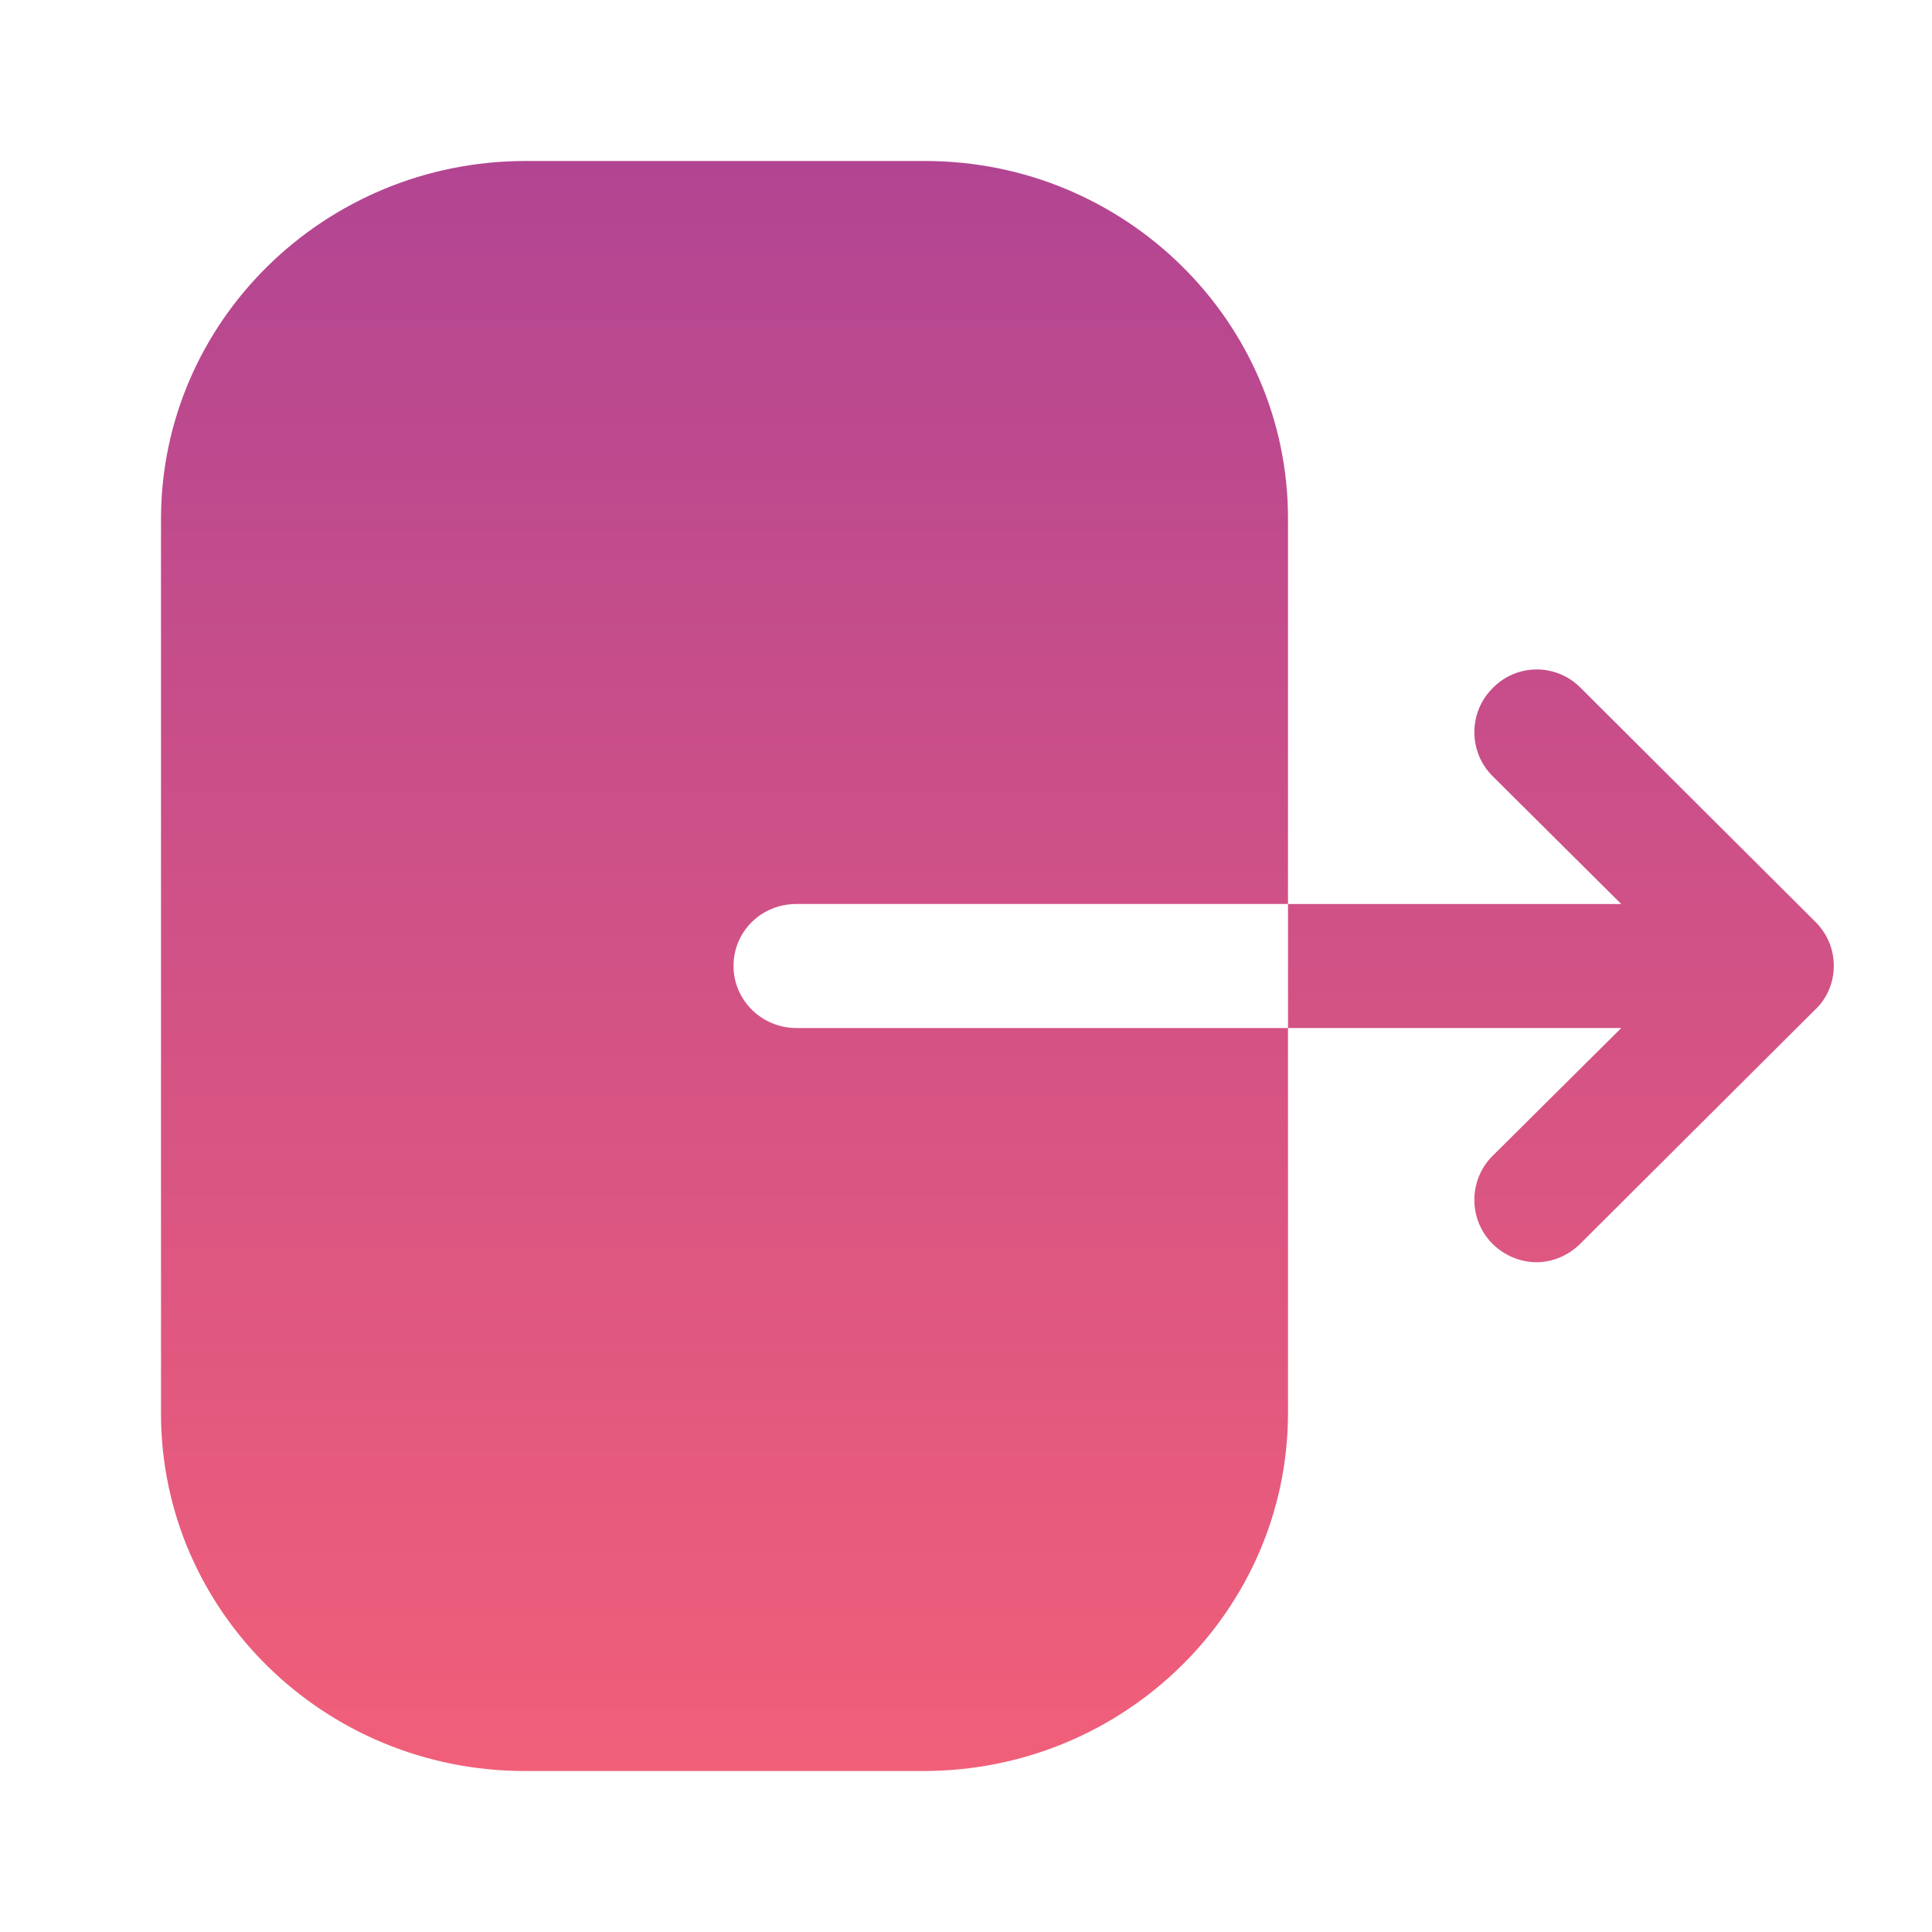 <svg width="30" height="30" viewBox="0 0 30 30" fill="none" xmlns="http://www.w3.org/2000/svg">
<path fill-rule="evenodd" clip-rule="evenodd" d="M12.369 14.037C11.822 14.037 11.39 14.463 11.39 15C11.39 15.525 11.822 15.963 12.369 15.963H20V21.938C20 25 17.469 27.5 14.341 27.5H8.147C5.031 27.5 2.5 25.012 2.5 21.95V8.062C2.5 4.987 5.044 2.5 8.16 2.5H14.366C17.469 2.5 20 4.987 20 8.05V14.037H12.369ZM24.538 10.675L28.188 14.313C28.375 14.5 28.475 14.738 28.475 15C28.475 15.25 28.375 15.5 28.188 15.675L24.538 19.313C24.35 19.5 24.1 19.6 23.863 19.6C23.613 19.6 23.363 19.5 23.175 19.313C22.8 18.938 22.8 18.325 23.175 17.95L25.175 15.963H20V14.038H25.175L23.175 12.05C22.8 11.675 22.8 11.063 23.175 10.688C23.55 10.3 24.163 10.3 24.538 10.675Z" fill="url(#paint0_linear)"/>
<defs>
<linearGradient id="paint0_linear" x1="2.5" y1="2.5" x2="2.5" y2="27.5" gradientUnits="userSpaceOnUse">
<stop stop-color="#B24592"/>
<stop offset="1" stop-color="#F15F79"/>
</linearGradient>
</defs>
</svg>
